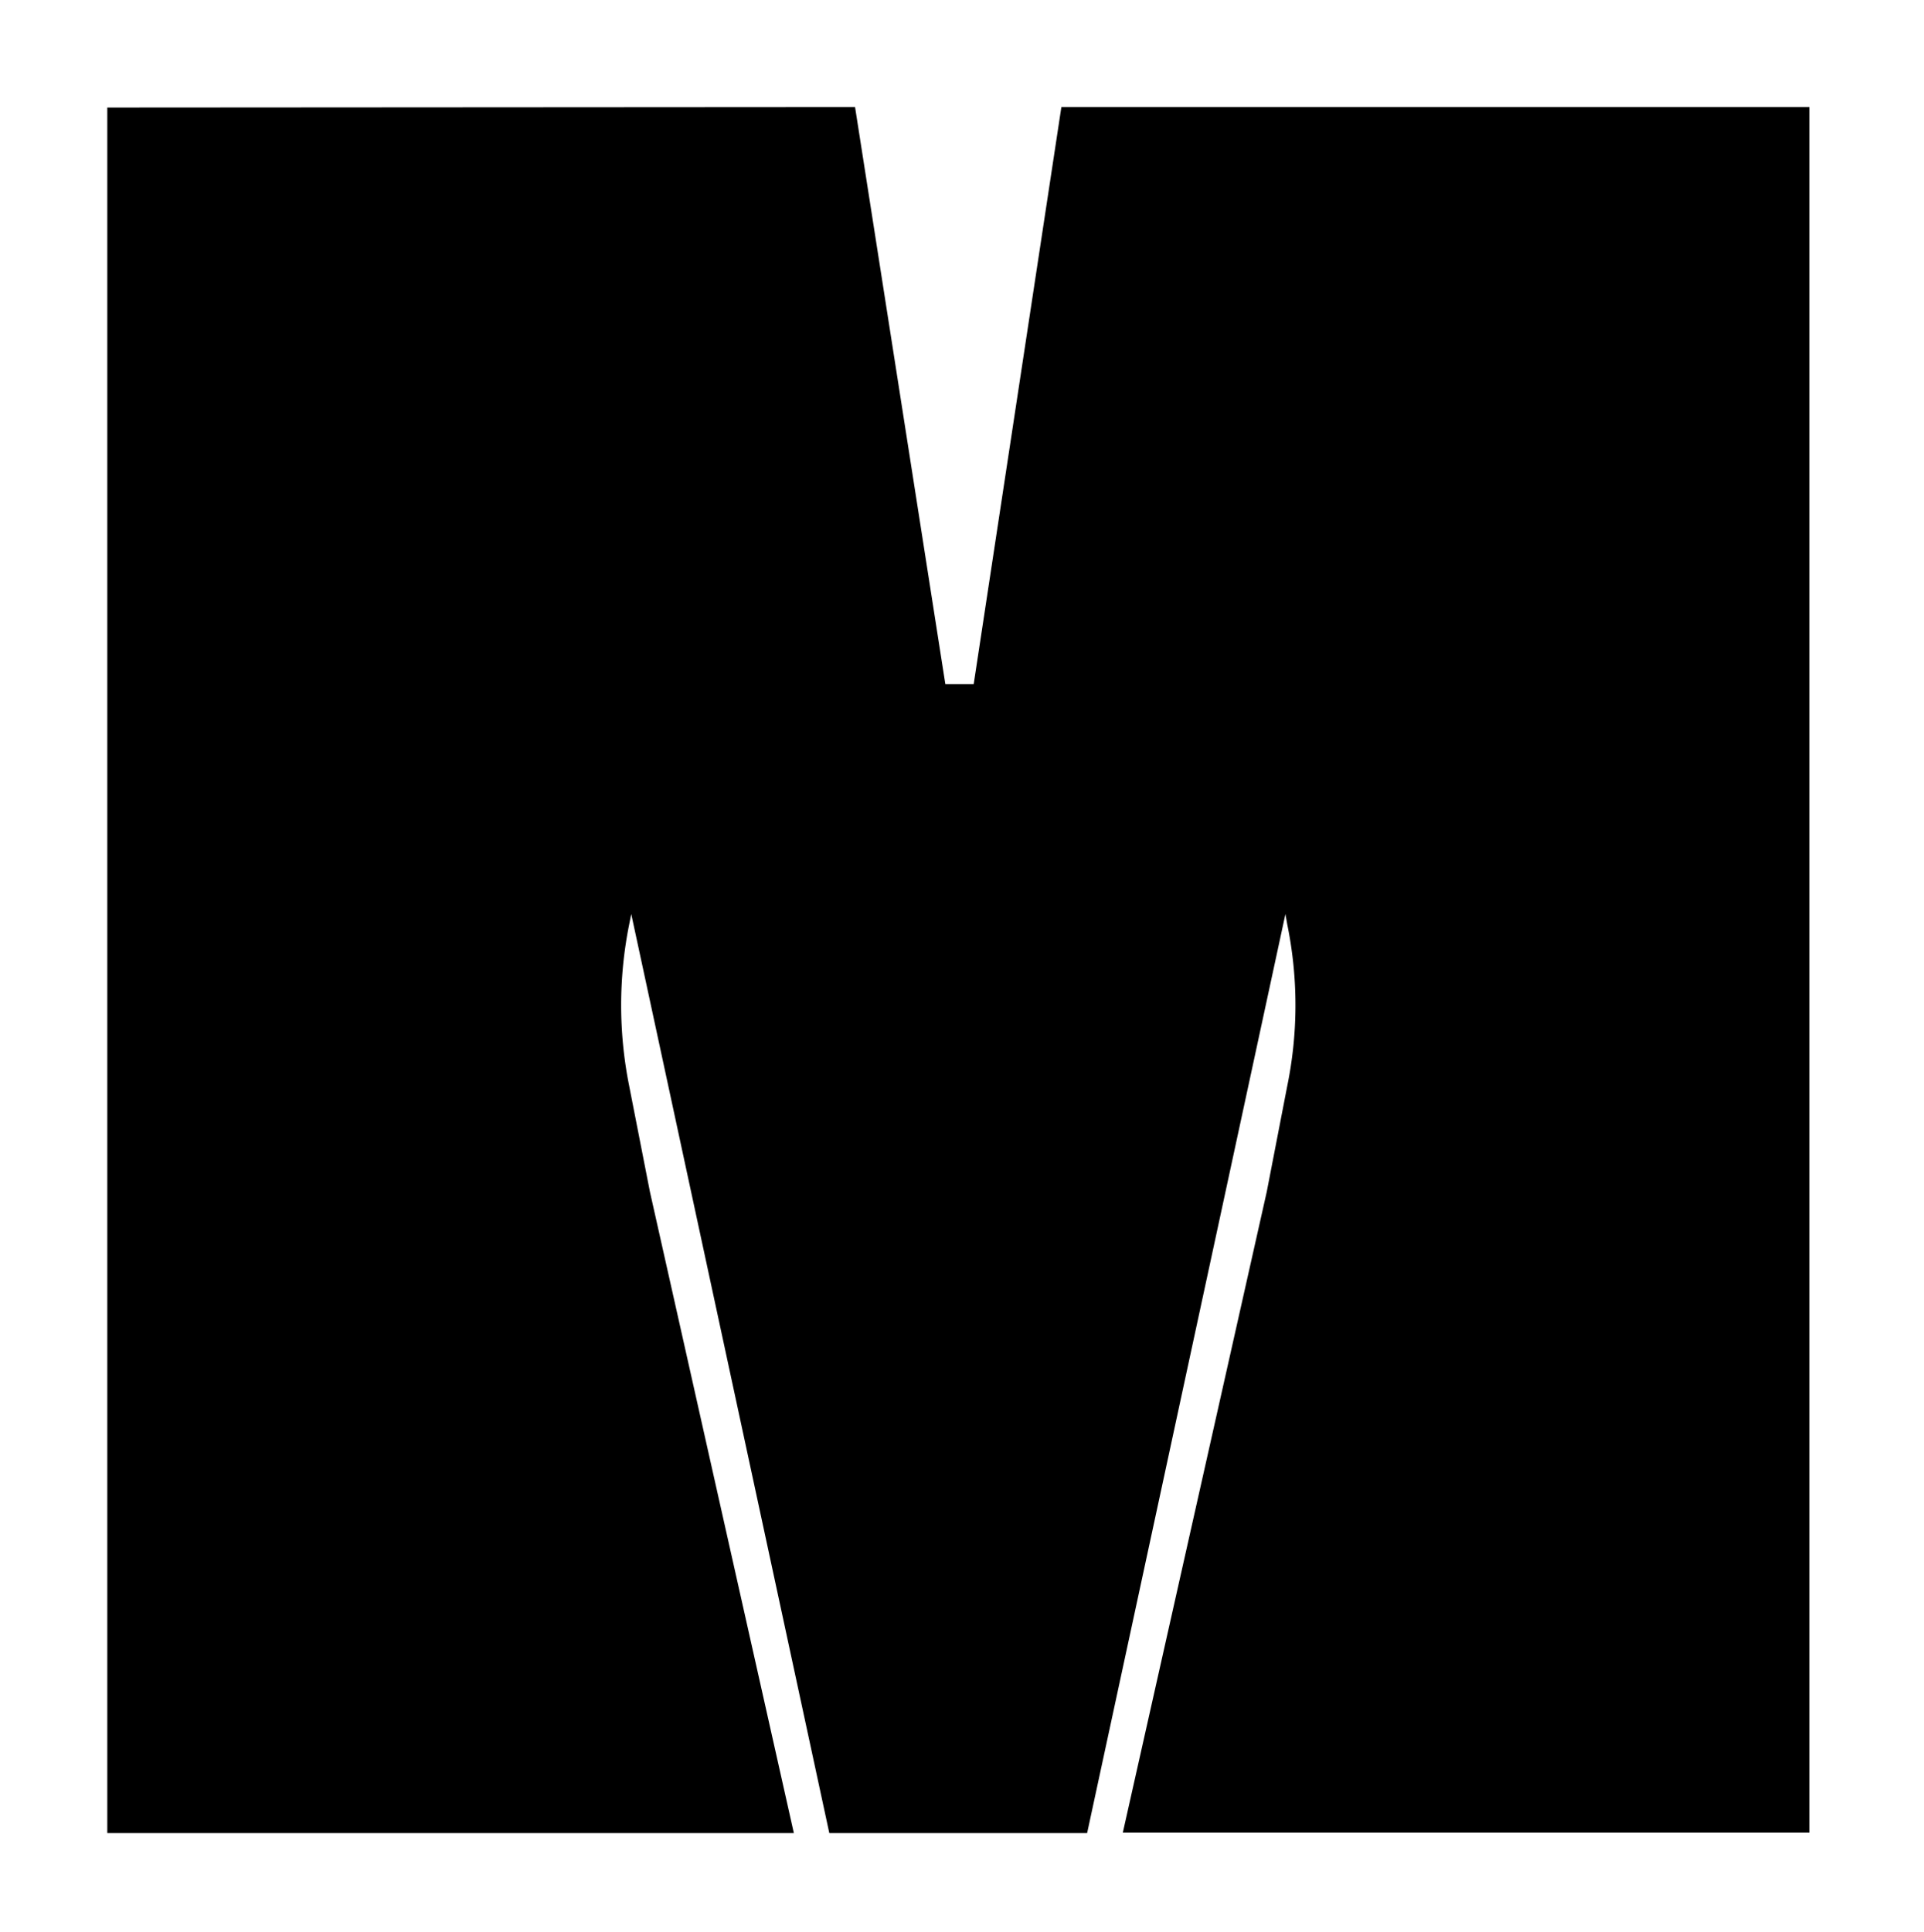 <svg id="Layer_1" data-name="Layer 1" xmlns="http://www.w3.org/2000/svg" viewBox="0 0 81.41 81.74"><path d="M36.18,4.53,40,28.94h1.2L44.91,4.53H76.56v73H47.51L53.6,50.42l.87-4.49a17,17,0,0,0,0-6.81l-.08-.45L46,77.55H35.09L26.71,38.67l-.09.45a17.35,17.35,0,0,0,0,6.81l.88,4.49,6.09,27.13H4.54v-73Z"/></svg>